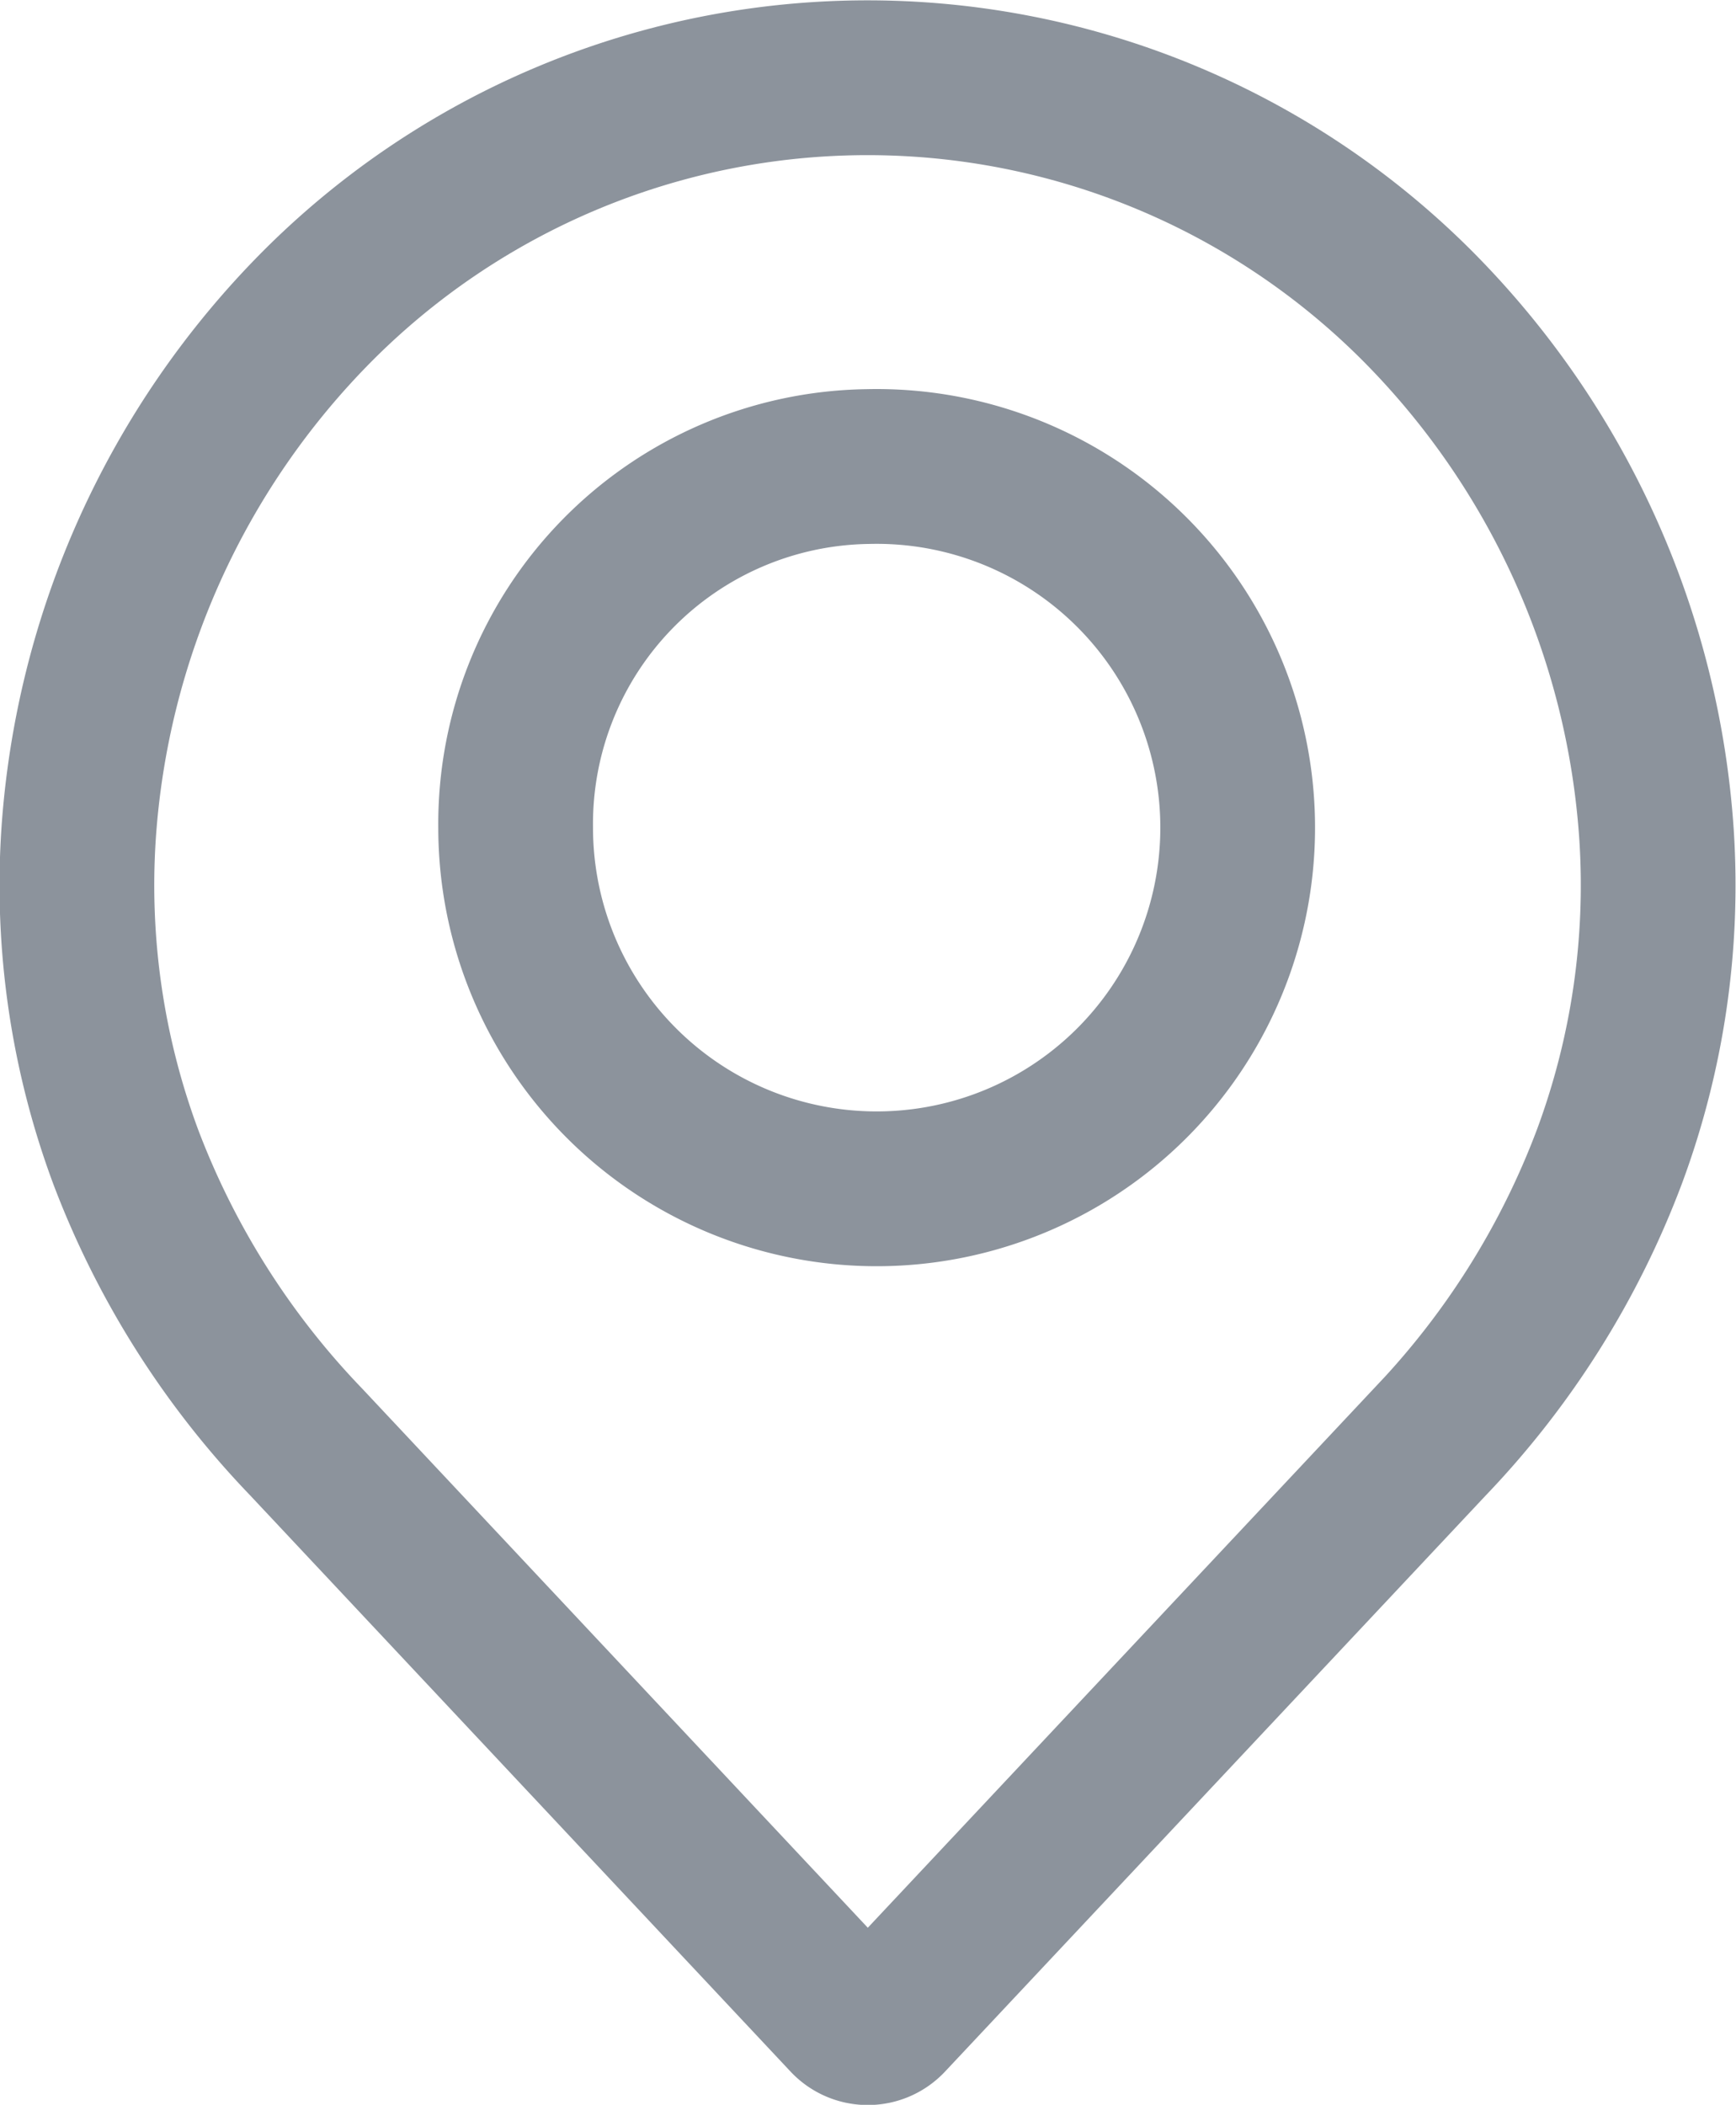 <svg xmlns="http://www.w3.org/2000/svg" width="16.83" height="20.396" viewBox="0 0 16.83 20.396"><defs><style>.a{fill:none;stroke:#8c939c;stroke-width:1.5px;}</style></defs><g transform="translate(0.75 0.75)"><path class="a" d="M92.235,64.611,97.479,70.2a.277.277,0,0,0,.4,0l5.244-5.585a8.138,8.138,0,0,0,1.747-2.773,7.555,7.555,0,0,0,.456-3.11,8.017,8.017,0,0,0-2.315-5.127,7.532,7.532,0,0,0-10.669,0,8.017,8.017,0,0,0-2.315,5.127,7.555,7.555,0,0,0,.456,3.11A8.138,8.138,0,0,0,92.235,64.611Zm5.446-9.453a3.5,3.5,0,1,1-3.416,3.5A3.463,3.463,0,0,1,97.681,55.158Z" transform="translate(-90.016 -51.387)"/></g></svg>